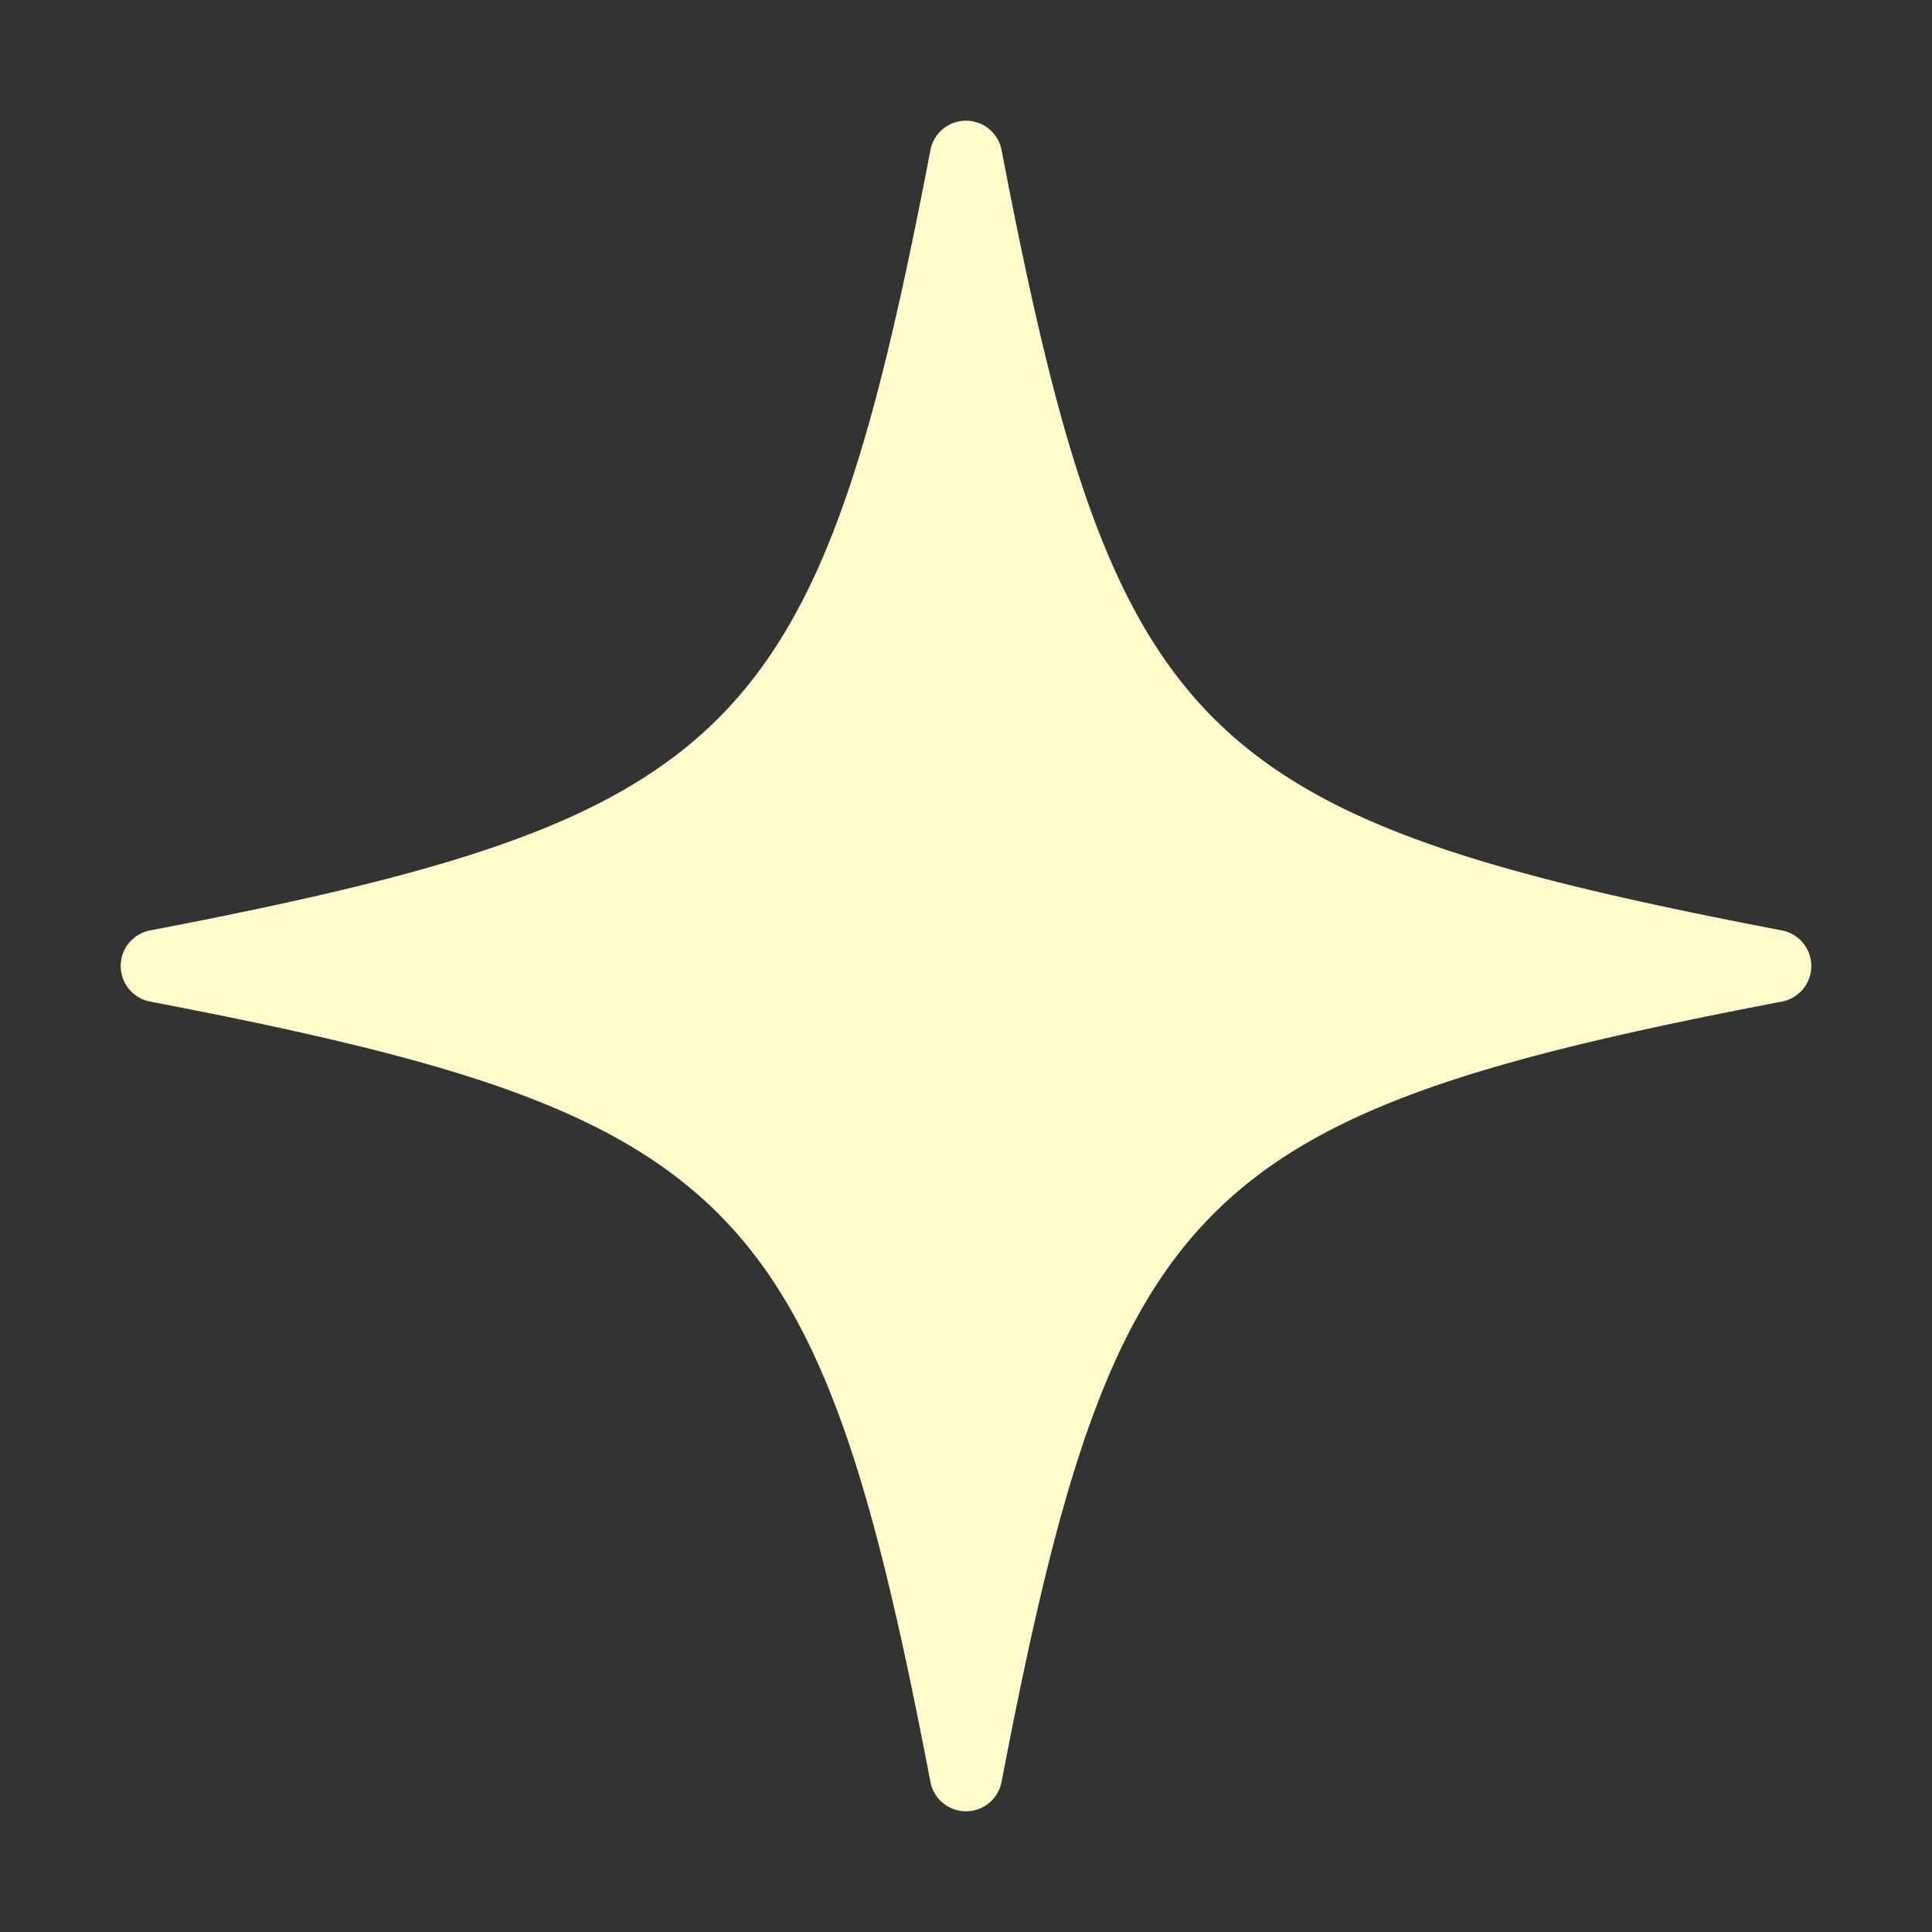 <svg xmlns="http://www.w3.org/2000/svg" fill="none" viewBox="0 0 48 48"><rect x="0" y="0" width="48" height="48" fill="#333333" stroke="none"/><path fill="#FFFBCA" d="M44.265 23.115c-14.59-2.8-16.581-4.791-19.38-19.38a.9.9 0 0 0-1.77 0c-2.8 14.589-4.791 16.58-19.38 19.38a.9.9 0 0 0 0 1.77c14.589 2.799 16.58 4.79 19.38 19.38a.9.9 0 0 0 1.77 0c2.799-14.59 4.79-16.581 19.38-19.38a.9.9 0 0 0 0-1.77Z"/></svg>